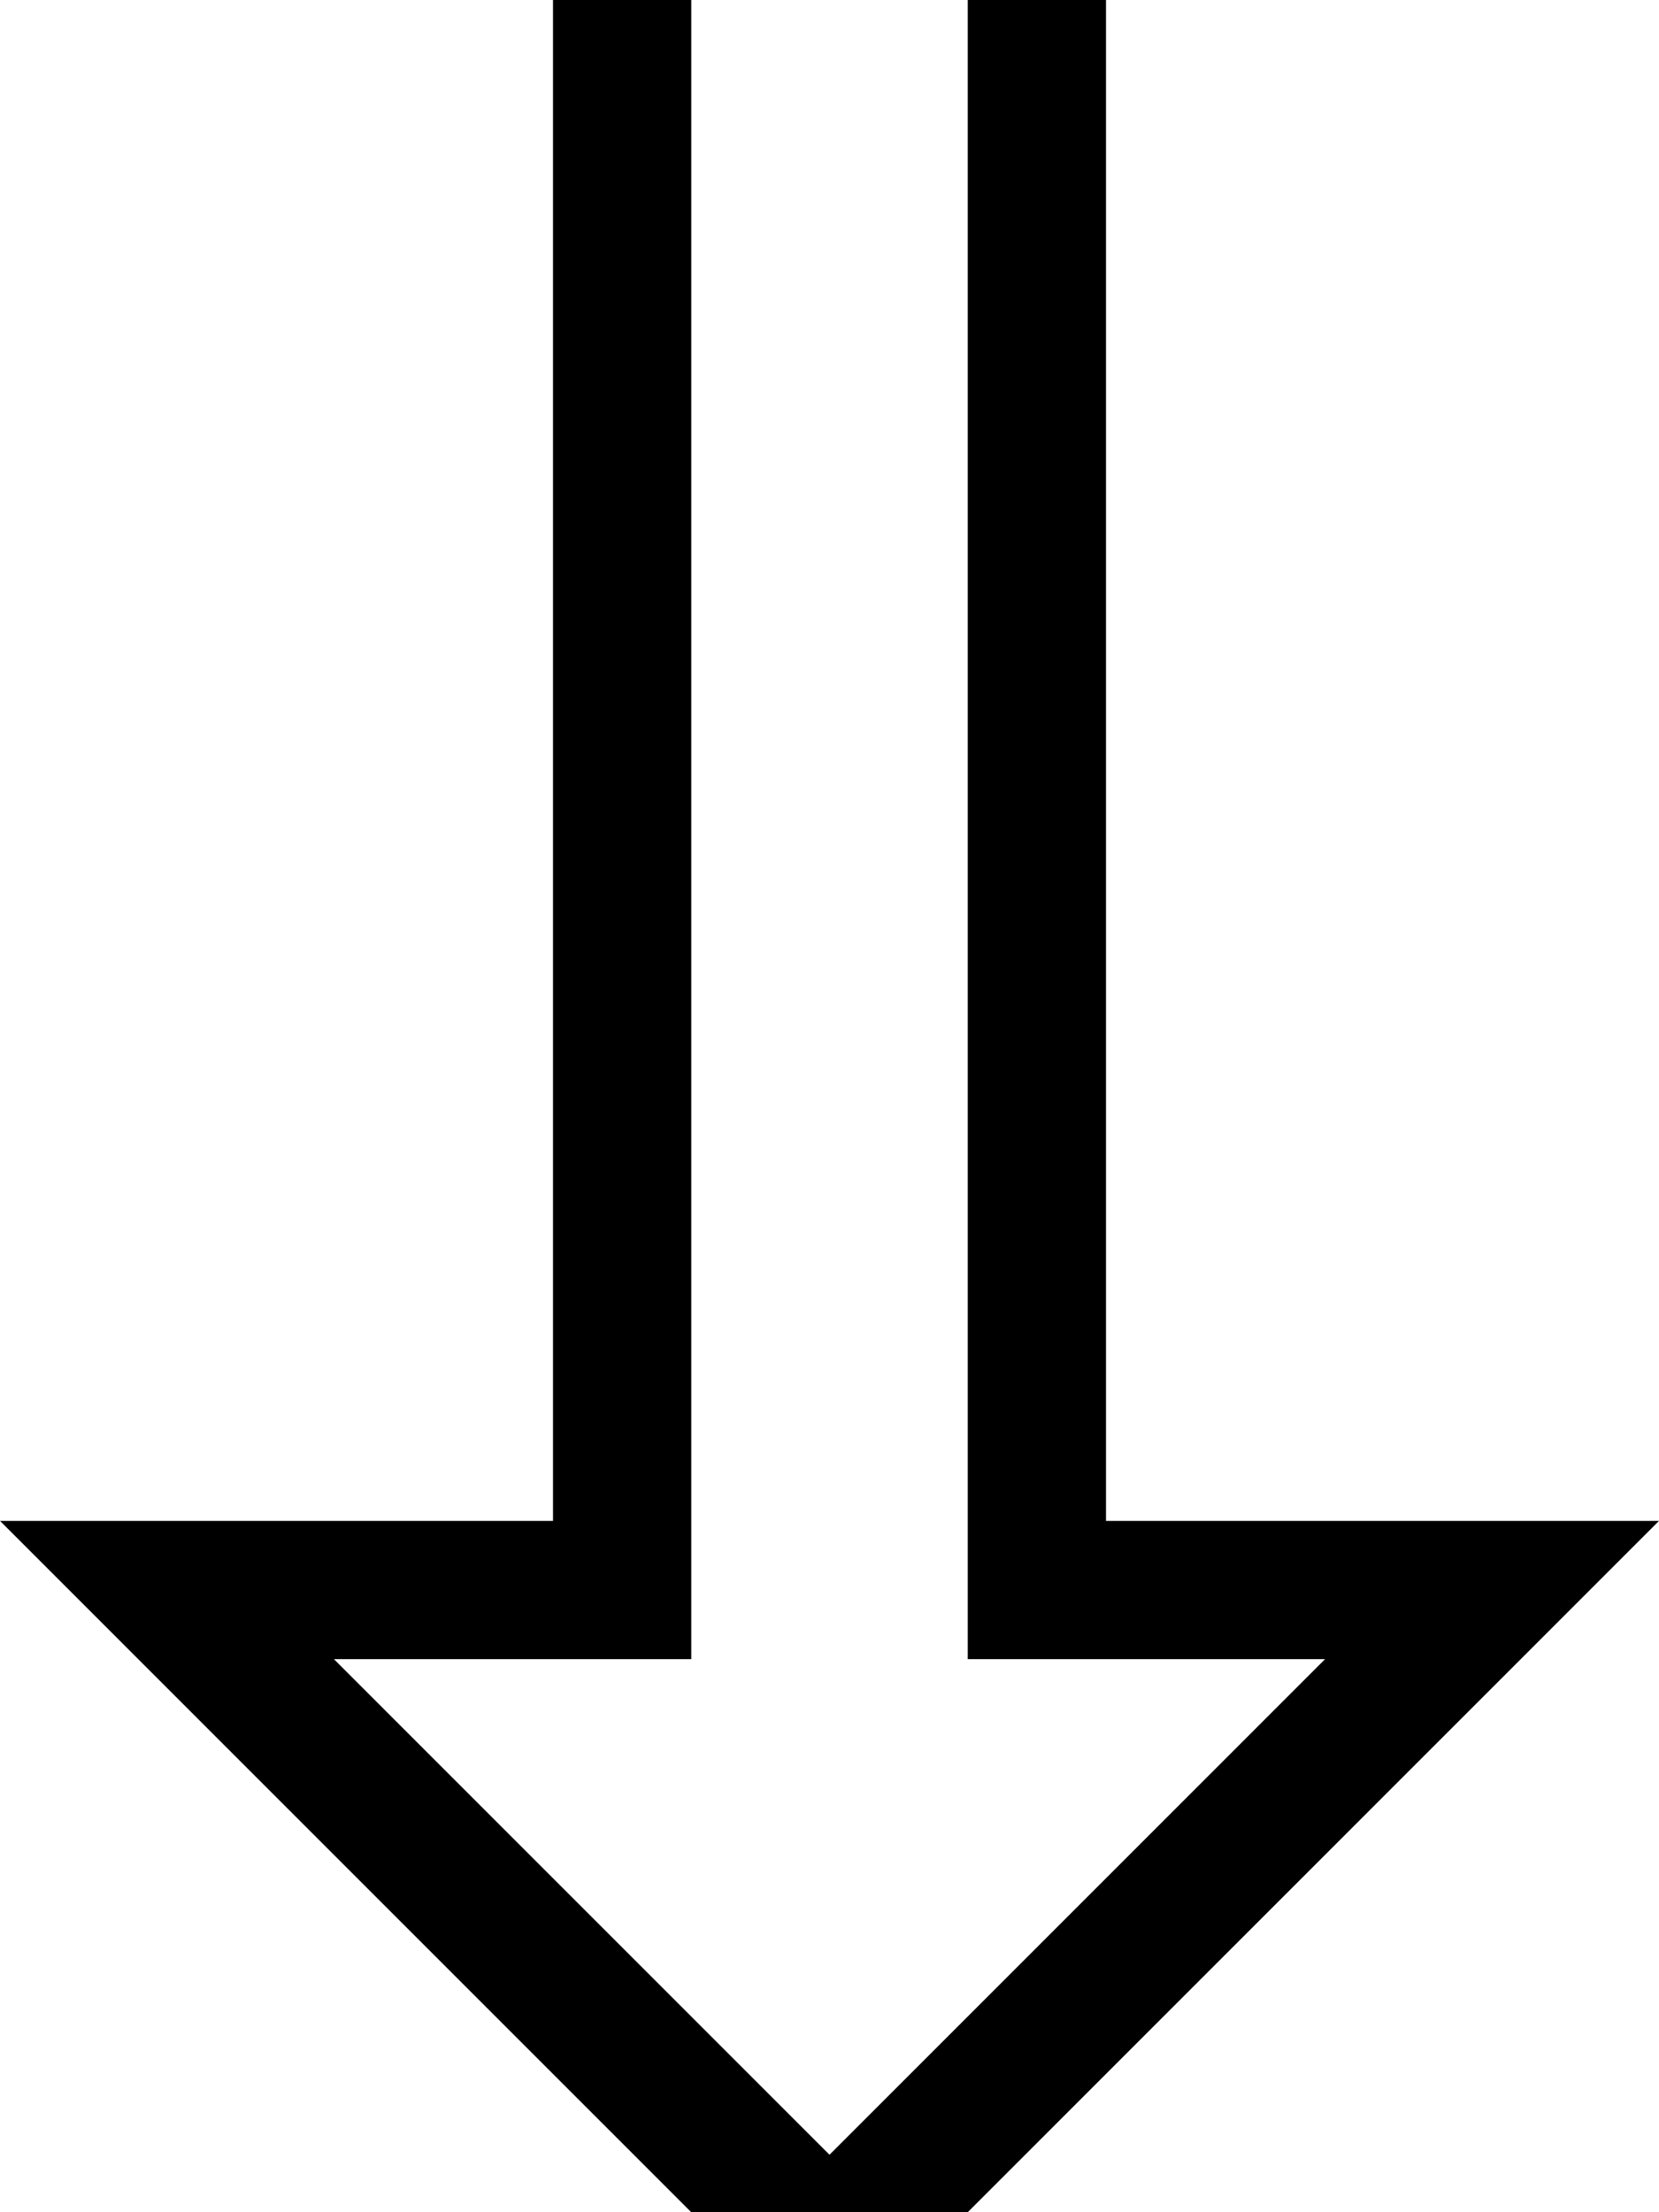 <svg xmlns="http://www.w3.org/2000/svg" viewBox="0 0 384 512"><!--! Font Awesome Pro 7.0.0 by @fontawesome - https://fontawesome.com License - https://fontawesome.com/license (Commercial License) Copyright 2025 Fonticons, Inc. --><path fill="currentColor" d="M96 352l32 0 0-384 128 0 0 384 128 0-192 192-22.6-22.6C60.2 412.2 3.8 355.8 0 352l96 0zM77.3 384l114.7 114.7 114.7-114.7-82.7 0 0-384-64 0 0 384-82.7 0z"/></svg>